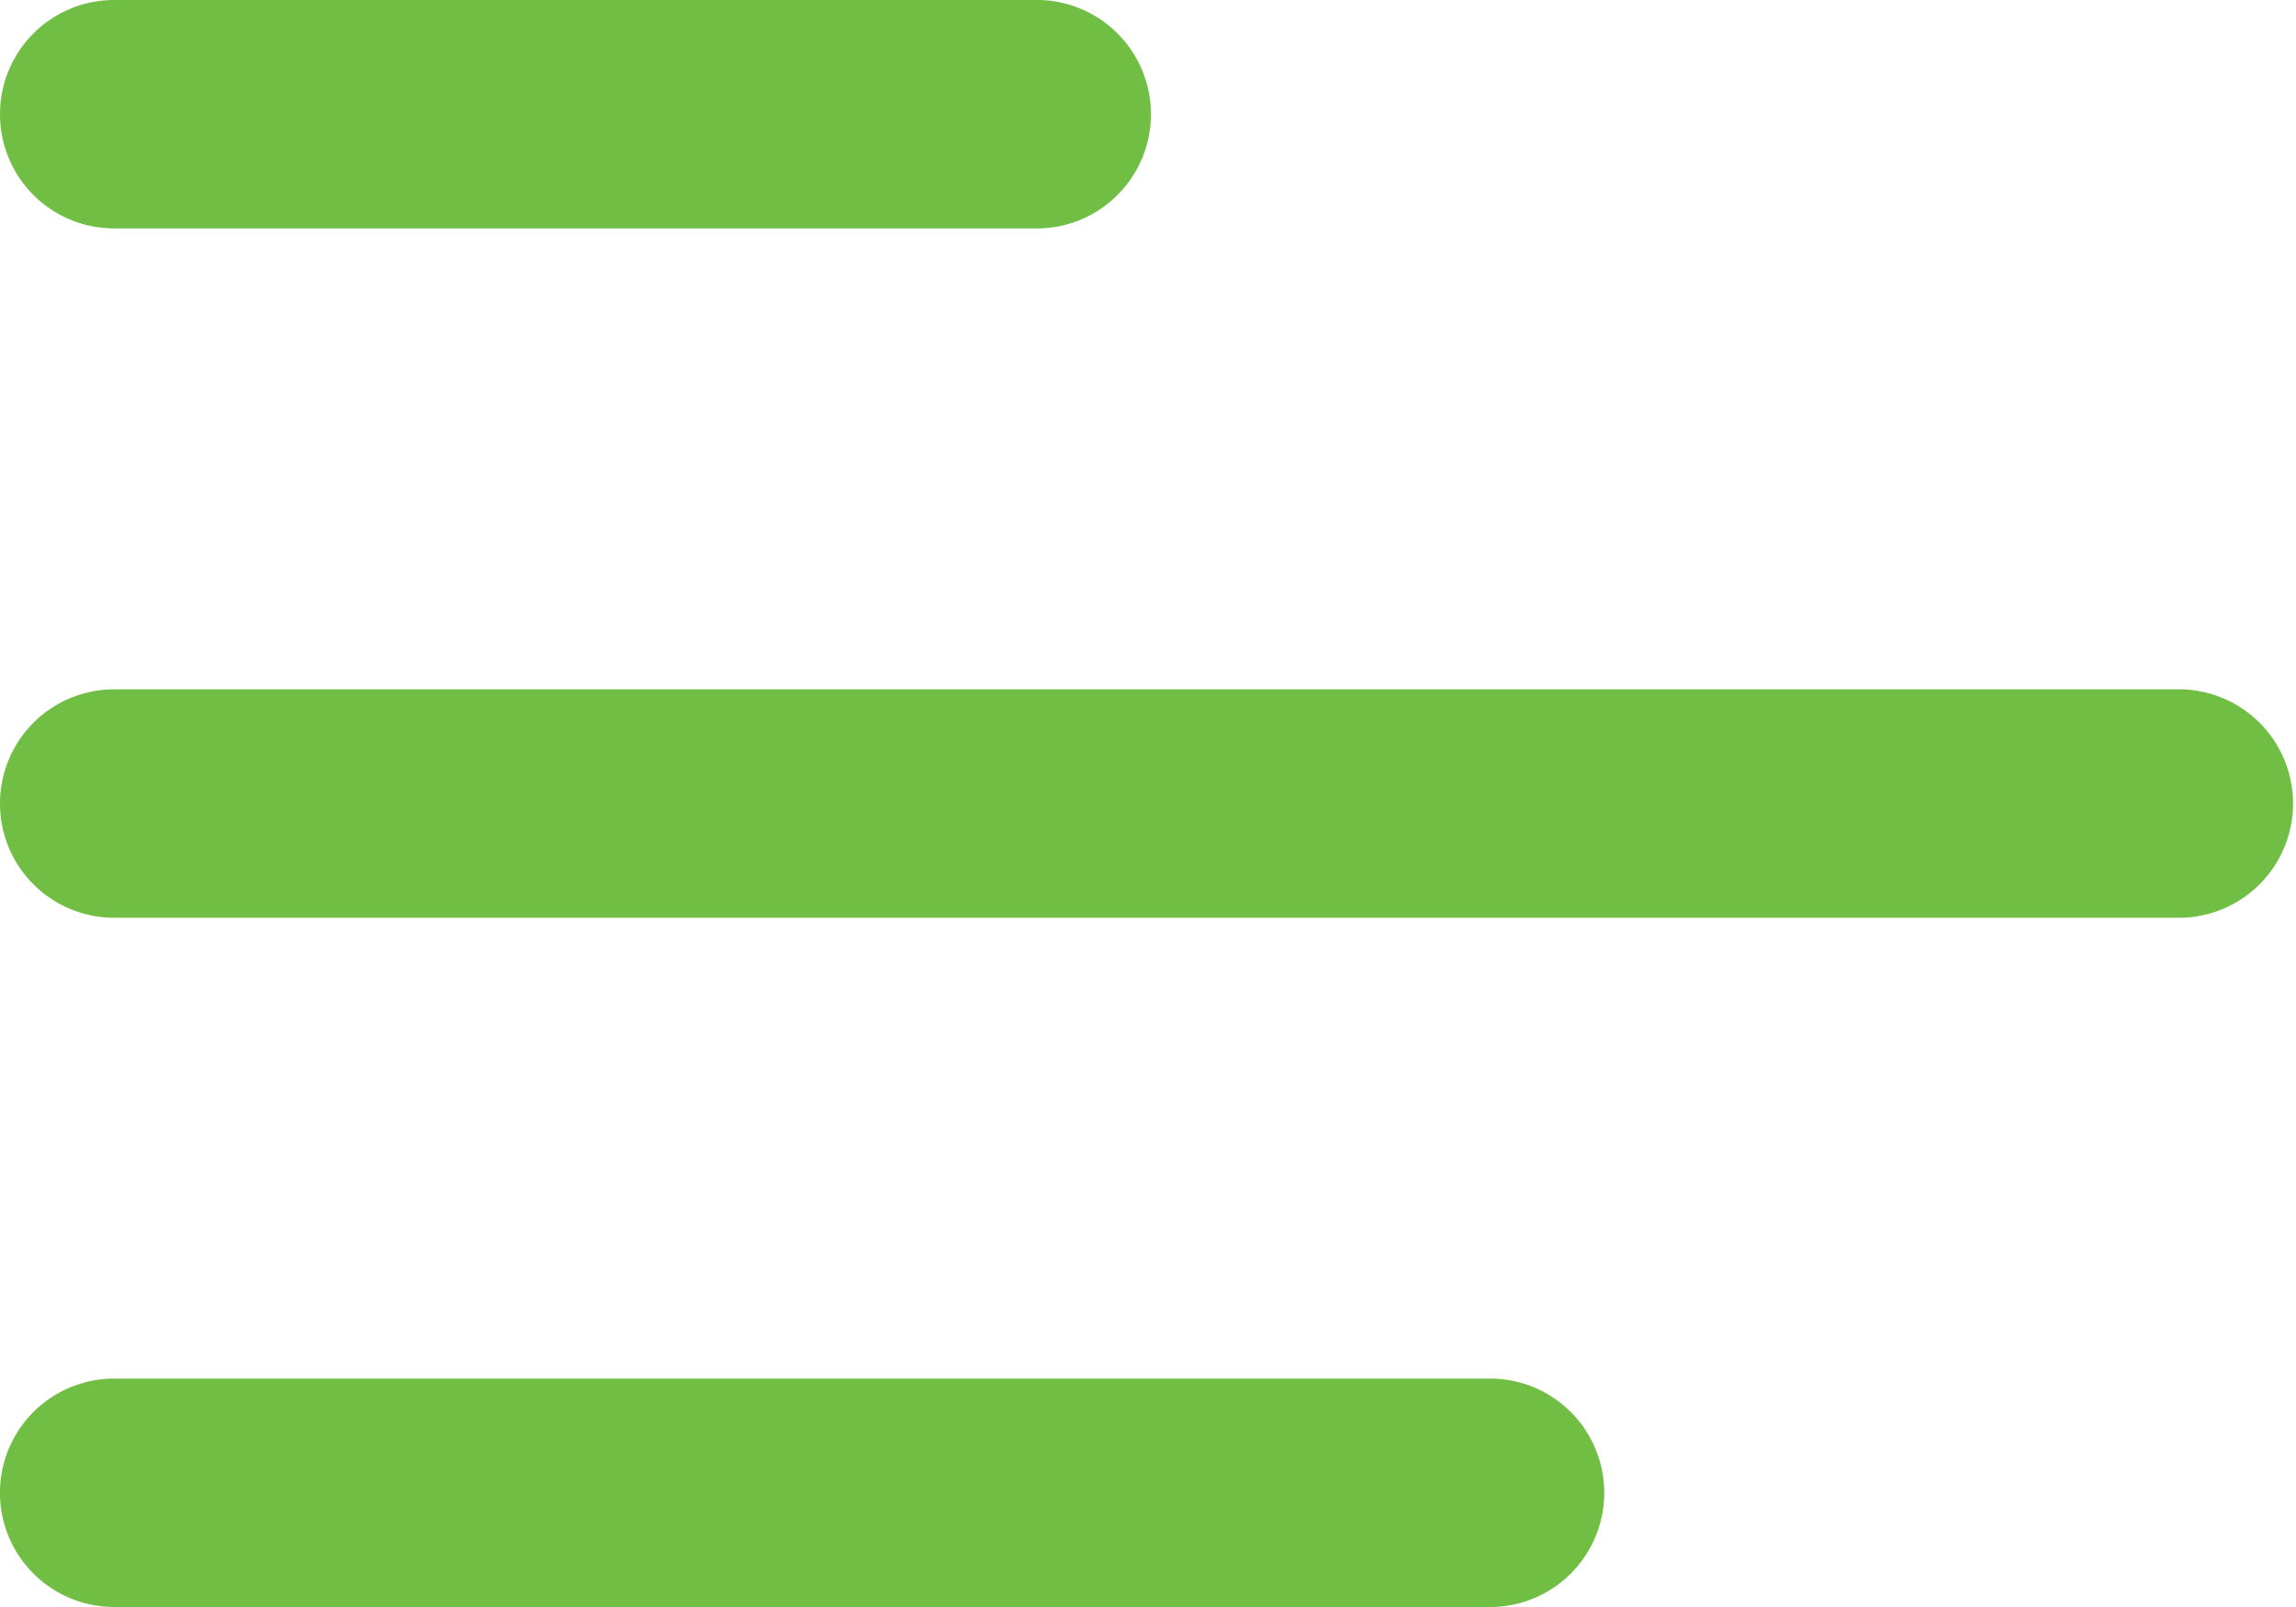 <svg xmlns="http://www.w3.org/2000/svg" width="30" height="21" viewBox="0 0 30 21">
  <g id="hamburger_icon" transform="translate(-3 -7.5)">
    <path id="Path_582" data-name="Path 582" d="M3,8.992A1.492,1.492,0,0,1,4.492,7.5H16.507a1.493,1.493,0,1,1,0,2.985H4.492A1.492,1.492,0,0,1,3,8.992Z" fill="#70be43"/>
    <path id="Path_583" data-name="Path 583" d="M3,18a1.492,1.492,0,0,1,1.492-1.492H31.507a1.493,1.493,0,0,1,0,2.985H4.492A1.492,1.492,0,0,1,3,18Z" fill="#70be43"/>
    <path id="Path_584" data-name="Path 584" d="M4.492,25.515a1.492,1.492,0,1,0,0,2.985H22.507a1.493,1.493,0,0,0,0-2.985Z" fill="#70be43"/>
  </g>
</svg>
